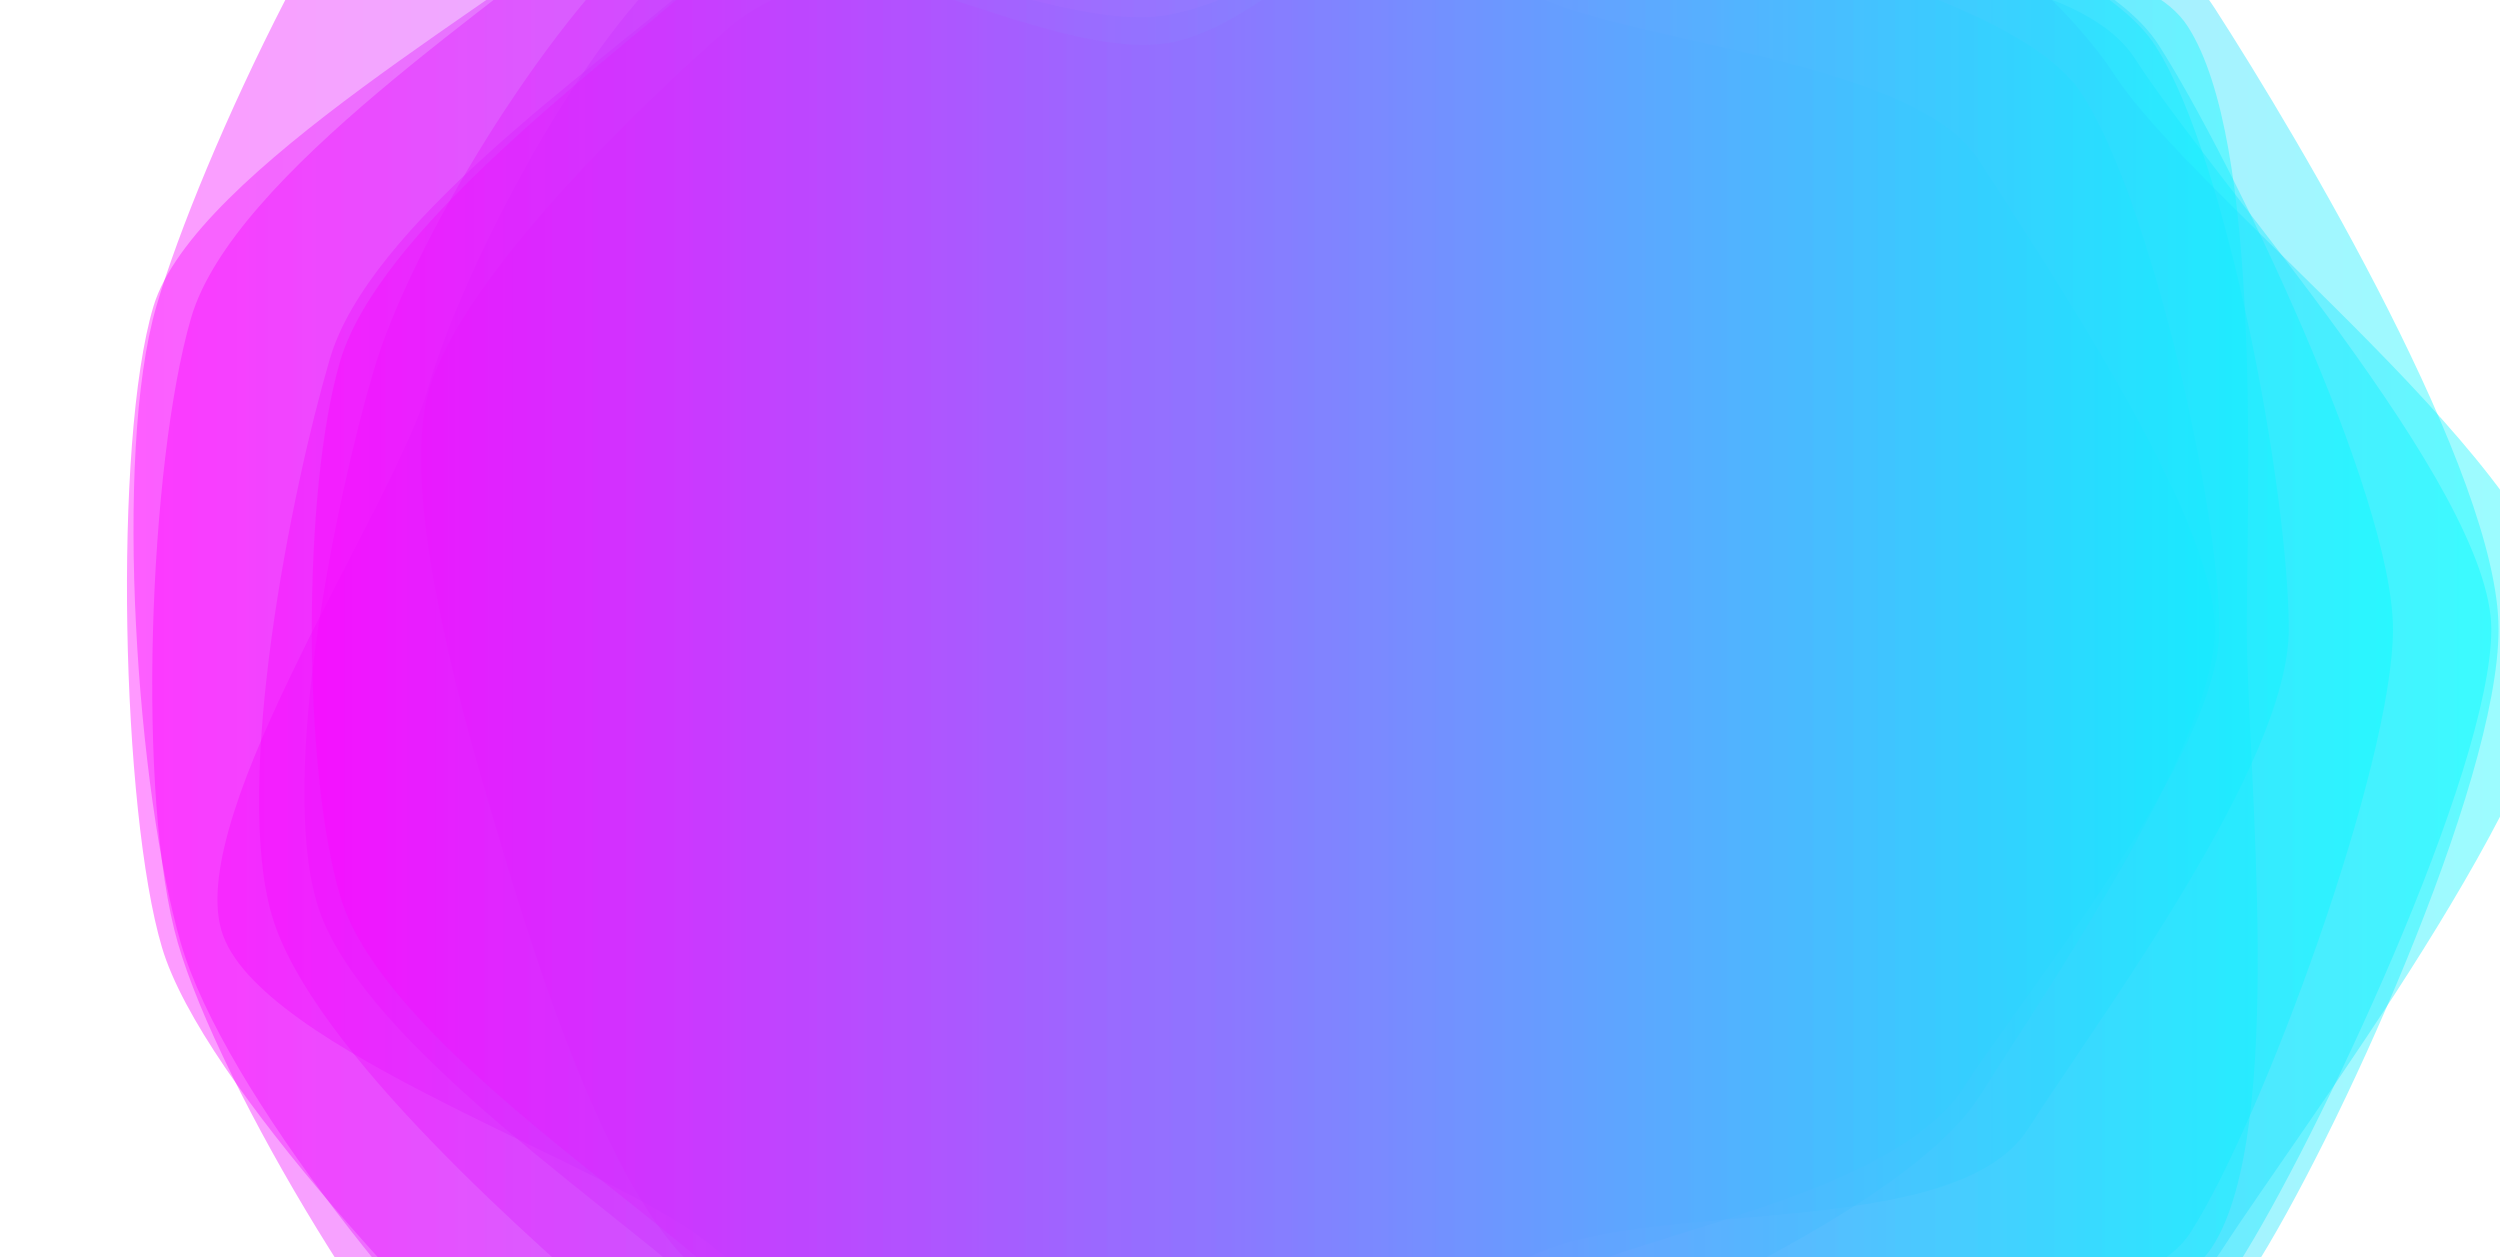 <?xml version="1.0" encoding="utf-8"?>
<svg xmlns="http://www.w3.org/2000/svg" xmlns:xlink="http://www.w3.org/1999/xlink" style="margin: auto; background: rgb(255, 255, 255); display: block; z-index: 1; position: relative; shape-rendering: auto;" width="1728" height="869" preserveAspectRatio="xMidYMid" viewBox="0 0 1728 869">
<g transform="translate(864,434.5) scale(1,1) translate(-864,-434.5)"><linearGradient id="lg-0.6778489835606056" x1="0" x2="1" y1="0" y2="0">
  <stop stop-color="#ff00ff" offset="0"></stop>
  <stop stop-color="#00ffff" offset="1"></stop>
</linearGradient><path d="M 1722 435 C 1722 533 1600 791 1547 874 C 1494 957 1176 880 1086 921 C 996 962 877 1032 780 1018 C 683 1004 456 1055 382 990 C 308 925 140 749 112 655 C 84 561 78 306 106 212 C 134 118 355 -4 429 -68 C 503 -132 691 -78 788 -92 C 885 -106 1001 -104 1091 -63 C 1181 -22 1423 -42 1476 41 C 1529 124 1722 337 1722 435" fill="url(#lg-0.6778489835606056)" opacity="0.4">
  <animate attributeName="d" dur="10s" repeatCount="indefinite" keyTimes="0;0.333;0.667;1" calcmod="spline" keySplines="0.3 0.1 0.7 0.9;0.3 0.1 0.7 0.9;0.3 0.1 0.7 0.9" begin="-2.5s" values="M 1722 435 C 1722 533 1600 791 1547 874 C 1494 957 1176 880 1086 921 C 996 962 877 1032 780 1018 C 683 1004 456 1055 382 990 C 308 925 140 749 112 655 C 84 561 78 306 106 212 C 134 118 355 -4 429 -68 C 503 -132 691 -78 788 -92 C 885 -106 1001 -104 1091 -63 C 1181 -22 1423 -42 1476 41 C 1529 124 1722 337 1722 435;M 1535 435 C 1535 515 1362 660 1319 727 C 1276 794 1145 858 1073 891 C 1001 924 878 900 799 889 C 720 878 531 940 471 888 C 411 836 269 692 247 616 C 225 540 199 322 221 246 C 243 170 483 116 543 64 C 603 12 734 92 813 81 C 892 70 985 -22 1057 11 C 1129 44 1349 28 1392 95 C 1435 162 1535 355 1535 435;M 1700 435 C 1700 540 1609 788 1552 877 C 1495 966 1262 1051 1166 1095 C 1070 1139 882 1045 778 1030 C 674 1015 435 1091 355 1022 C 275 953 120 763 90 662 C 60 561 -34 281 -4 180 C 26 79 272 -87 352 -156 C 432 -225 680 -105 784 -120 C 888 -135 1017 -154 1113 -110 C 1209 -66 1443 -63 1500 26 C 1557 115 1700 330 1700 435;M 1722 435 C 1722 533 1600 791 1547 874 C 1494 957 1176 880 1086 921 C 996 962 877 1032 780 1018 C 683 1004 456 1055 382 990 C 308 925 140 749 112 655 C 84 561 78 306 106 212 C 134 118 355 -4 429 -68 C 503 -132 691 -78 788 -92 C 885 -106 1001 -104 1091 -63 C 1181 -22 1423 -42 1476 41 C 1529 124 1722 337 1722 435"></animate>
</path><path d="M 1727 435 C 1727 542 1614 790 1556 880 C 1498 970 1260 1042 1162 1087 C 1064 1132 886 1032 780 1017 C 674 1002 458 1067 377 997 C 296 927 155 755 125 652 C 95 549 78 315 108 212 C 138 109 244 -118 325 -188 C 406 -258 676 -124 782 -139 C 888 -154 1068 -272 1166 -227 C 1264 -182 1473 -84 1531 6 C 1589 96 1727 328 1727 435" fill="url(#lg-0.6778489835606056)" opacity="0.4">
  <animate attributeName="d" dur="10s" repeatCount="indefinite" keyTimes="0;0.333;0.667;1" calcmod="spline" keySplines="0.3 0.1 0.7 0.9;0.3 0.1 0.7 0.9;0.3 0.1 0.7 0.9" begin="-2.5s" values="M 1727 435 C 1727 542 1614 790 1556 880 C 1498 970 1260 1042 1162 1087 C 1064 1132 886 1032 780 1017 C 674 1002 458 1067 377 997 C 296 927 155 755 125 652 C 95 549 78 315 108 212 C 138 109 244 -118 325 -188 C 406 -258 676 -124 782 -139 C 888 -154 1068 -272 1166 -227 C 1264 -182 1473 -84 1531 6 C 1589 96 1727 328 1727 435;M 1633 435 C 1633 537 1482 710 1427 796 C 1372 882 1181 884 1088 926 C 995 968 881 1031 780 1016 C 679 1001 546 957 469 890 C 392 823 167 746 138 648 C 109 550 91 314 120 216 C 149 118 282 -81 359 -148 C 436 -215 682 -116 783 -131 C 884 -146 1031 -177 1124 -135 C 1217 -93 1356 -3 1411 83 C 1466 169 1633 333 1633 435;M 1358 435 C 1358 506 1373 677 1335 737 C 1297 797 1090 757 1025 787 C 960 817 885 784 815 774 C 745 764 638 805 584 758 C 530 711 416 640 396 572 C 376 504 261 331 281 263 C 301 195 496 120 550 73 C 604 26 746 109 816 99 C 886 89 998 -32 1063 -2 C 1128 28 1272 87 1311 147 C 1350 207 1358 364 1358 435;M 1727 435 C 1727 542 1614 790 1556 880 C 1498 970 1260 1042 1162 1087 C 1064 1132 886 1032 780 1017 C 674 1002 458 1067 377 997 C 296 927 155 755 125 652 C 95 549 78 315 108 212 C 138 109 244 -118 325 -188 C 406 -258 676 -124 782 -139 C 888 -154 1068 -272 1166 -227 C 1264 -182 1473 -84 1531 6 C 1589 96 1727 328 1727 435"></animate>
</path><path d="M 1582 435 C 1582 528 1452 702 1402 780 C 1352 858 1146 828 1061 867 C 976 906 884 948 792 935 C 700 922 545 944 475 883 C 405 822 245 713 219 624 C 193 535 232 346 258 257 C 284 168 378 16 448 -45 C 518 -106 693 -104 785 -117 C 877 -130 1039 -174 1124 -135 C 1209 -96 1440 -46 1490 32 C 1540 110 1582 342 1582 435" fill="url(#lg-0.6778489835606056)" opacity="0.4">
  <animate attributeName="d" dur="10s" repeatCount="indefinite" keyTimes="0;0.333;0.667;1" calcmod="spline" keySplines="0.3 0.1 0.7 0.9;0.3 0.1 0.7 0.9;0.3 0.1 0.7 0.9" begin="-2.5s" values="M 1582 435 C 1582 528 1452 702 1402 780 C 1352 858 1146 828 1061 867 C 976 906 884 948 792 935 C 700 922 545 944 475 883 C 405 822 245 713 219 624 C 193 535 232 346 258 257 C 284 168 378 16 448 -45 C 518 -106 693 -104 785 -117 C 877 -130 1039 -174 1124 -135 C 1209 -96 1440 -46 1490 32 C 1540 110 1582 342 1582 435;M 1719 435 C 1719 537 1510 728 1455 814 C 1400 900 1183 888 1090 930 C 997 972 880 1039 779 1024 C 678 1009 487 1025 410 958 C 333 891 164 747 135 649 C 106 551 -11 284 18 186 C 47 88 332 -24 409 -91 C 486 -158 698 -6 799 -20 C 900 -34 1054 -228 1147 -185 C 1240 -142 1478 -82 1533 4 C 1588 90 1719 333 1719 435;M 1617 435 C 1617 534 1608 795 1554 878 C 1500 961 1191 912 1101 953 C 1011 994 901 876 803 862 C 705 848 446 1068 371 1003 C 296 938 237 722 209 627 C 181 532 175 335 203 240 C 231 145 340 -19 415 -84 C 490 -149 698 -21 796 -35 C 894 -49 989 -78 1079 -37 C 1169 4 1499 -91 1553 -8 C 1607 75 1617 336 1617 435;M 1582 435 C 1582 528 1452 702 1402 780 C 1352 858 1146 828 1061 867 C 976 906 884 948 792 935 C 700 922 545 944 475 883 C 405 822 245 713 219 624 C 193 535 232 346 258 257 C 284 168 378 16 448 -45 C 518 -106 693 -104 785 -117 C 877 -130 1039 -174 1124 -135 C 1209 -96 1440 -46 1490 32 C 1540 110 1582 342 1582 435"></animate>
</path><path d="M 1531 435 C 1531 515 1411 690 1368 758 C 1325 826 1164 899 1091 932 C 1018 965 880 889 800 877 C 720 865 542 930 481 877 C 420 824 370 663 347 586 C 324 509 274 345 297 268 C 320 191 443 72 504 19 C 565 -34 715 -37 795 -48 C 875 -59 990 -35 1063 -2 C 1136 31 1325 43 1368 111 C 1411 179 1531 355 1531 435" fill="url(#lg-0.6778489835606056)" opacity="0.4">
  <animate attributeName="d" dur="10s" repeatCount="indefinite" keyTimes="0;0.333;0.667;1" calcmod="spline" keySplines="0.3 0.1 0.7 0.9;0.3 0.1 0.7 0.9;0.3 0.1 0.7 0.9" begin="-2.5s" values="M 1531 435 C 1531 515 1411 690 1368 758 C 1325 826 1164 899 1091 932 C 1018 965 880 889 800 877 C 720 865 542 930 481 877 C 420 824 370 663 347 586 C 324 509 274 345 297 268 C 320 191 443 72 504 19 C 565 -34 715 -37 795 -48 C 875 -59 990 -35 1063 -2 C 1136 31 1325 43 1368 111 C 1411 179 1531 355 1531 435;M 1580 435 C 1580 527 1444 698 1394 775 C 1344 852 1200 948 1116 986 C 1032 1024 889 908 798 895 C 707 882 532 957 463 897 C 394 837 202 724 176 636 C 150 548 83 301 109 213 C 135 125 389 27 459 -33 C 529 -93 701 -56 792 -69 C 883 -82 986 -54 1070 -16 C 1154 22 1363 5 1413 82 C 1463 159 1580 343 1580 435;M 1486 435 C 1486 516 1368 662 1324 730 C 1280 798 1155 875 1081 909 C 1007 943 877 915 797 904 C 717 893 530 943 469 890 C 408 837 289 688 266 610 C 243 532 270 345 293 267 C 316 189 433 60 494 7 C 555 -46 725 37 805 25 C 885 13 997 -54 1071 -20 C 1145 14 1356 22 1400 90 C 1444 158 1486 354 1486 435;M 1531 435 C 1531 515 1411 690 1368 758 C 1325 826 1164 899 1091 932 C 1018 965 880 889 800 877 C 720 865 542 930 481 877 C 420 824 370 663 347 586 C 324 509 274 345 297 268 C 320 191 443 72 504 19 C 565 -34 715 -37 795 -48 C 875 -59 990 -35 1063 -2 C 1136 31 1325 43 1368 111 C 1411 179 1531 355 1531 435"></animate>
</path><path d="M 1534 435 C 1534 521 1404 680 1357 752 C 1310 824 1148 849 1070 885 C 992 921 878 937 793 925 C 708 913 558 918 493 862 C 428 806 177 726 153 643 C 129 560 272 351 296 268 C 320 185 401 31 466 -25 C 531 -81 718 23 803 11 C 888 -1 1022 -117 1100 -81 C 1178 -45 1392 -7 1439 65 C 1486 137 1534 349 1534 435" fill="url(#lg-0.6778489835606056)" opacity="0.4">
  <animate attributeName="d" dur="10s" repeatCount="indefinite" keyTimes="0;0.333;0.667;1" calcmod="spline" keySplines="0.3 0.1 0.7 0.9;0.3 0.1 0.7 0.9;0.3 0.1 0.7 0.9" begin="-2.5s" values="M 1534 435 C 1534 521 1404 680 1357 752 C 1310 824 1148 849 1070 885 C 992 921 878 937 793 925 C 708 913 558 918 493 862 C 428 806 177 726 153 643 C 129 560 272 351 296 268 C 320 185 401 31 466 -25 C 531 -81 718 23 803 11 C 888 -1 1022 -117 1100 -81 C 1178 -45 1392 -7 1439 65 C 1486 137 1534 349 1534 435;M 1498 435 C 1498 520 1501 743 1455 814 C 1409 885 1179 920 1102 955 C 1025 990 881 911 797 899 C 713 887 590 881 526 825 C 462 769 225 711 201 629 C 177 547 258 346 282 264 C 306 182 428 61 492 5 C 556 -51 711 -33 795 -45 C 879 -57 987 -38 1064 -3 C 1141 32 1336 30 1382 102 C 1428 174 1498 350 1498 435;M 1541 435 C 1541 527 1420 682 1370 760 C 1320 838 1201 951 1117 989 C 1033 1027 895 867 804 854 C 713 841 564 922 494 862 C 424 802 200 726 174 637 C 148 548 91 304 117 215 C 143 126 410 51 480 -9 C 550 -69 703 -41 794 -54 C 885 -67 976 -33 1060 5 C 1144 43 1427 -37 1477 41 C 1527 119 1541 343 1541 435;M 1534 435 C 1534 521 1404 680 1357 752 C 1310 824 1148 849 1070 885 C 992 921 878 937 793 925 C 708 913 558 918 493 862 C 428 806 177 726 153 643 C 129 560 272 351 296 268 C 320 185 401 31 466 -25 C 531 -81 718 23 803 11 C 888 -1 1022 -117 1100 -81 C 1178 -45 1392 -7 1439 65 C 1486 137 1534 349 1534 435"></animate>
</path><path d="M 1553 435 C 1553 530 1581 782 1529 862 C 1477 942 1187 912 1100 952 C 1013 992 880 993 786 979 C 692 965 514 984 442 922 C 370 860 215 725 188 633 C 161 541 201 340 228 248 C 255 156 406 51 478 -11 C 550 -73 700 -35 794 -49 C 888 -63 1003 -101 1090 -61 C 1177 -21 1460 -62 1512 18 C 1564 98 1553 340 1553 435" fill="url(#lg-0.6778489835606056)" opacity="0.4">
  <animate attributeName="d" dur="10s" repeatCount="indefinite" keyTimes="0;0.333;0.667;1" calcmod="spline" keySplines="0.3 0.1 0.7 0.9;0.3 0.1 0.7 0.9;0.3 0.1 0.7 0.9" begin="-2.5s" values="M 1553 435 C 1553 530 1581 782 1529 862 C 1477 942 1187 912 1100 952 C 1013 992 880 993 786 979 C 692 965 514 984 442 922 C 370 860 215 725 188 633 C 161 541 201 340 228 248 C 255 156 406 51 478 -11 C 550 -73 700 -35 794 -49 C 888 -63 1003 -101 1090 -61 C 1177 -21 1460 -62 1512 18 C 1564 98 1553 340 1553 435;M 1584 435 C 1584 521 1421 691 1375 763 C 1329 835 1160 876 1082 912 C 1004 948 895 824 810 812 C 725 800 510 974 445 918 C 380 862 180 724 156 642 C 132 560 153 315 177 233 C 201 151 374 0 439 -56 C 504 -112 726 78 811 66 C 896 54 1032 -140 1110 -104 C 1188 -68 1391 -6 1437 66 C 1483 138 1584 349 1584 435;M 1638 435 C 1638 526 1500 736 1451 812 C 1402 888 1153 849 1070 887 C 987 925 895 860 805 847 C 715 834 563 920 494 861 C 425 802 269 704 243 617 C 217 530 195 333 220 246 C 245 159 426 68 495 9 C 564 -50 702 -52 792 -65 C 882 -78 1010 -106 1093 -68 C 1176 -30 1400 -17 1449 59 C 1498 135 1638 344 1638 435;M 1553 435 C 1553 530 1581 782 1529 862 C 1477 942 1187 912 1100 952 C 1013 992 880 993 786 979 C 692 965 514 984 442 922 C 370 860 215 725 188 633 C 161 541 201 340 228 248 C 255 156 406 51 478 -11 C 550 -73 700 -35 794 -49 C 888 -63 1003 -101 1090 -61 C 1177 -21 1460 -62 1512 18 C 1564 98 1553 340 1553 435"></animate>
</path><path d="M 1772 435 C 1772 540 1592 777 1535 865 C 1478 953 1224 972 1129 1015 C 1034 1058 885 1026 781 1011 C 677 996 432 1093 353 1024 C 274 955 152 752 123 652 C 94 552 103 320 132 220 C 161 120 349 0 428 -69 C 507 -138 696 2 800 -13 C 904 -28 1051 -226 1146 -182 C 1241 -138 1404 -37 1461 51 C 1518 139 1772 330 1772 435" fill="url(#lg-0.6778489835606056)" opacity="0.4">
  <animate attributeName="d" dur="10s" repeatCount="indefinite" keyTimes="0;0.333;0.667;1" calcmod="spline" keySplines="0.3 0.1 0.7 0.9;0.3 0.1 0.7 0.9;0.3 0.1 0.7 0.9" begin="-2.5s" values="M 1772 435 C 1772 540 1592 777 1535 865 C 1478 953 1224 972 1129 1015 C 1034 1058 885 1026 781 1011 C 677 996 432 1093 353 1024 C 274 955 152 752 123 652 C 94 552 103 320 132 220 C 161 120 349 0 428 -69 C 507 -138 696 2 800 -13 C 904 -28 1051 -226 1146 -182 C 1241 -138 1404 -37 1461 51 C 1518 139 1772 330 1772 435;M 1440 435 C 1440 508 1403 695 1364 756 C 1325 817 1108 794 1042 824 C 976 854 890 768 818 758 C 746 748 579 875 524 827 C 469 779 396 648 375 578 C 354 508 304 346 325 276 C 346 206 476 98 531 50 C 586 2 744 109 816 99 C 888 89 988 -12 1054 18 C 1120 48 1305 65 1344 126 C 1383 187 1440 362 1440 435;M 1574 435 C 1574 519 1364 655 1318 726 C 1272 797 1168 897 1091 932 C 1014 967 895 811 812 799 C 729 787 533 945 469 890 C 405 835 236 707 212 626 C 188 545 203 329 227 248 C 251 167 451 87 515 32 C 579 -23 712 -35 795 -47 C 878 -59 973 -7 1050 28 C 1127 63 1345 26 1390 97 C 1435 168 1574 351 1574 435;M 1772 435 C 1772 540 1592 777 1535 865 C 1478 953 1224 972 1129 1015 C 1034 1058 885 1026 781 1011 C 677 996 432 1093 353 1024 C 274 955 152 752 123 652 C 94 552 103 320 132 220 C 161 120 349 0 428 -69 C 507 -138 696 2 800 -13 C 904 -28 1051 -226 1146 -182 C 1241 -138 1404 -37 1461 51 C 1518 139 1772 330 1772 435"></animate>
</path><path d="M 1654 435 C 1654 528 1564 774 1514 852 C 1464 930 1180 901 1095 940 C 1010 979 879 982 787 969 C 695 956 555 933 485 872 C 415 811 261 708 235 619 C 209 530 209 339 235 250 C 261 161 409 51 479 -10 C 549 -71 714 43 806 30 C 898 17 1041 -177 1126 -138 C 1211 -99 1442 -47 1492 31 C 1542 109 1654 342 1654 435" fill="url(#lg-0.6778489835606056)" opacity="0.4">
  <animate attributeName="d" dur="10s" repeatCount="indefinite" keyTimes="0;0.333;0.667;1" calcmod="spline" keySplines="0.3 0.1 0.7 0.9;0.3 0.1 0.7 0.9;0.3 0.1 0.7 0.9" begin="-2.5s" values="M 1654 435 C 1654 528 1564 774 1514 852 C 1464 930 1180 901 1095 940 C 1010 979 879 982 787 969 C 695 956 555 933 485 872 C 415 811 261 708 235 619 C 209 530 209 339 235 250 C 261 161 409 51 479 -10 C 549 -71 714 43 806 30 C 898 17 1041 -177 1126 -138 C 1211 -99 1442 -47 1492 31 C 1542 109 1654 342 1654 435;M 1699 435 C 1699 541 1537 742 1480 831 C 1423 920 1214 944 1117 988 C 1020 1032 902 917 797 902 C 692 887 459 1064 379 994 C 299 924 18 794 -12 692 C -42 590 -37 281 -7 179 C 23 77 375 32 455 -38 C 535 -108 679 -103 784 -118 C 889 -133 1008 -137 1105 -93 C 1202 -49 1473 -83 1530 6 C 1587 95 1699 329 1699 435;M 1455 435 C 1455 513 1339 648 1297 713 C 1255 778 1105 775 1034 807 C 963 839 890 798 813 787 C 736 776 580 881 521 830 C 462 779 280 687 258 612 C 236 537 210 324 232 249 C 254 174 490 122 549 71 C 608 20 719 -24 796 -35 C 873 -46 998 -46 1069 -14 C 1140 18 1250 95 1292 160 C 1334 225 1455 357 1455 435;M 1654 435 C 1654 528 1564 774 1514 852 C 1464 930 1180 901 1095 940 C 1010 979 879 982 787 969 C 695 956 555 933 485 872 C 415 811 261 708 235 619 C 209 530 209 339 235 250 C 261 161 409 51 479 -10 C 549 -71 714 43 806 30 C 898 17 1041 -177 1126 -138 C 1211 -99 1442 -47 1492 31 C 1542 109 1654 342 1654 435"></animate>
</path></g>
</svg>